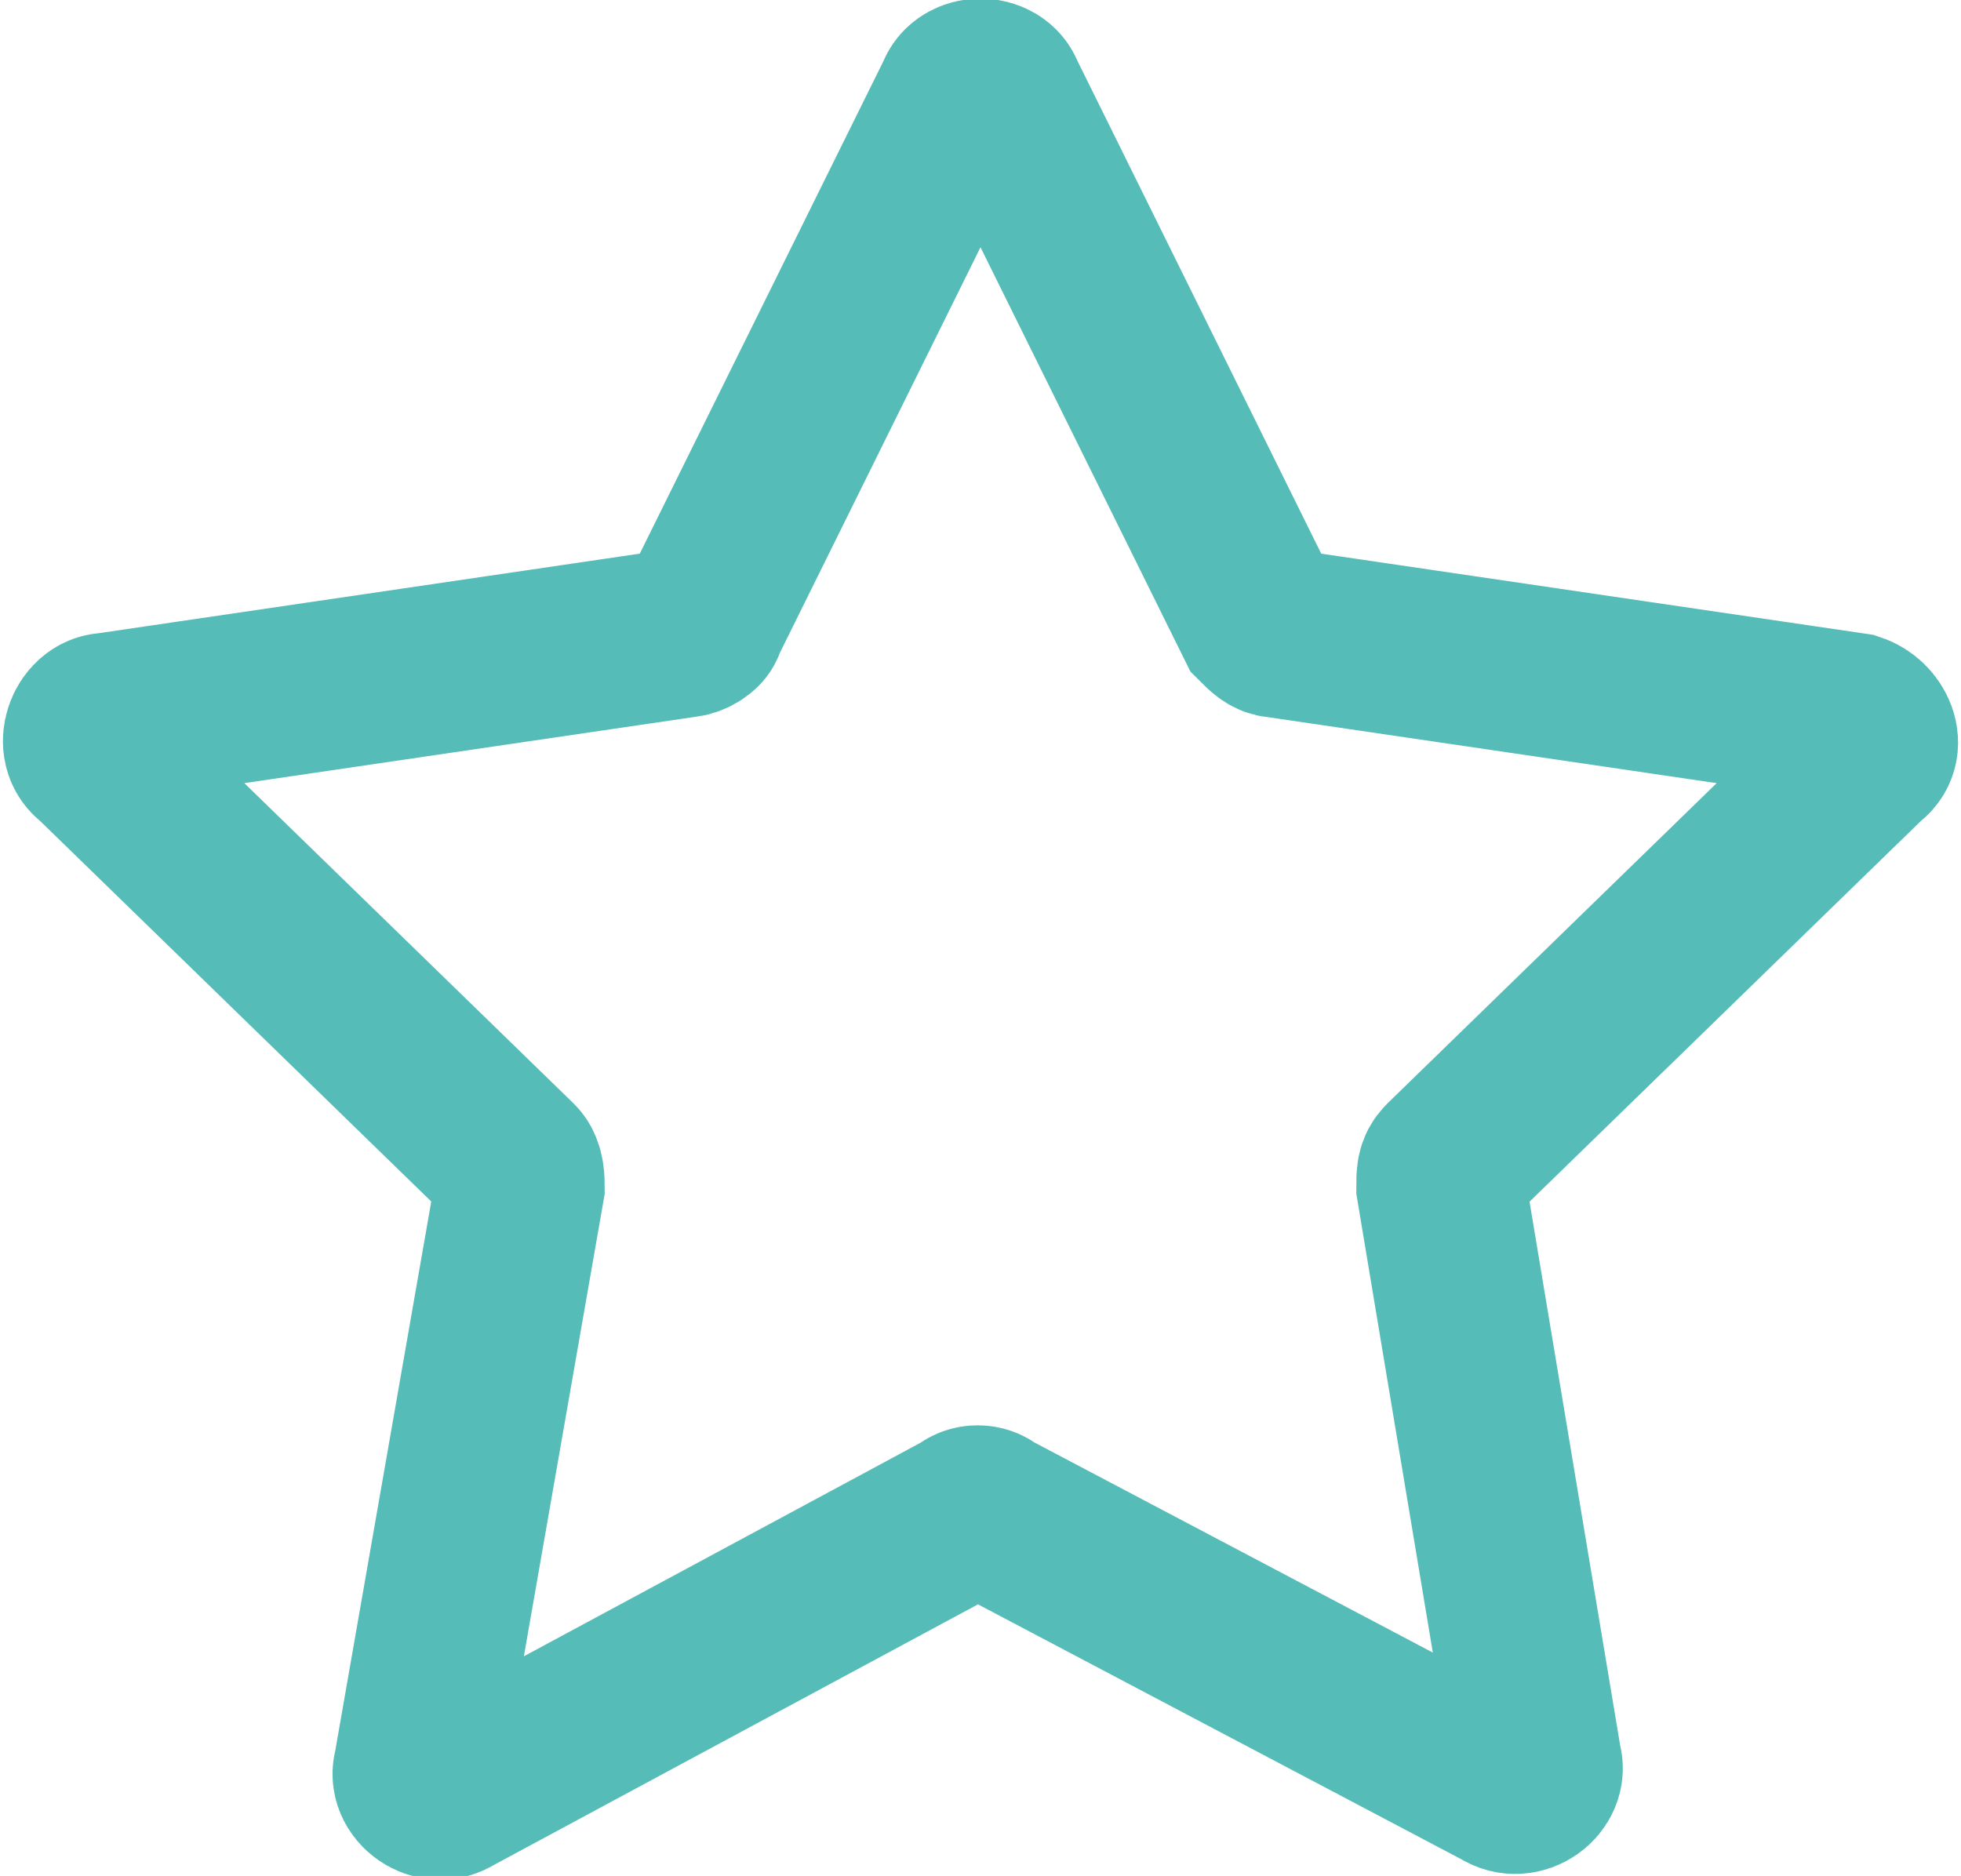<?xml version="1.0" encoding="utf-8"?>
<!-- Generator: Adobe Illustrator 25.2.1, SVG Export Plug-In . SVG Version: 6.00 Build 0)  -->
<svg version="1.1" id="Camada_1" xmlns="http://www.w3.org/2000/svg" xmlns:xlink="http://www.w3.org/1999/xlink" x="0px" y="0px"
	 viewBox="0 0 34.7 33.2" style="enable-background:new 0 0 34.7 33.2;" xml:space="preserve">
<style type="text/css">
	.st0{fill:none;stroke:#56BCB7;stroke-width:3;stroke-miterlimit:10;}
</style>
<path class="st0" d="M17.7,1.7l4.6,9.3c0.1,0.1,0.2,0.2,0.3,0.2l10.2,1.5c0.3,0.1,0.5,0.5,0.2,0.7l-7.4,7.2
	c-0.1,0.1-0.1,0.2-0.1,0.4l1.7,10.2c0.1,0.3-0.3,0.6-0.6,0.4l-9.1-4.8c-0.1-0.1-0.3-0.1-0.4,0L8,31.7c-0.3,0.2-0.7-0.1-0.6-0.4
	L9.2,21c0-0.1,0-0.3-0.1-0.4l-7.4-7.2c-0.3-0.2-0.1-0.7,0.2-0.7l10.2-1.5c0.1,0,0.3-0.1,0.3-0.2L17,1.7C17.1,1.4,17.6,1.4,17.7,1.7z
	"/>
<g>
</g>
<g>
</g>
<g>
</g>
<g>
</g>
<g>
</g>
<g>
</g>
</svg>
